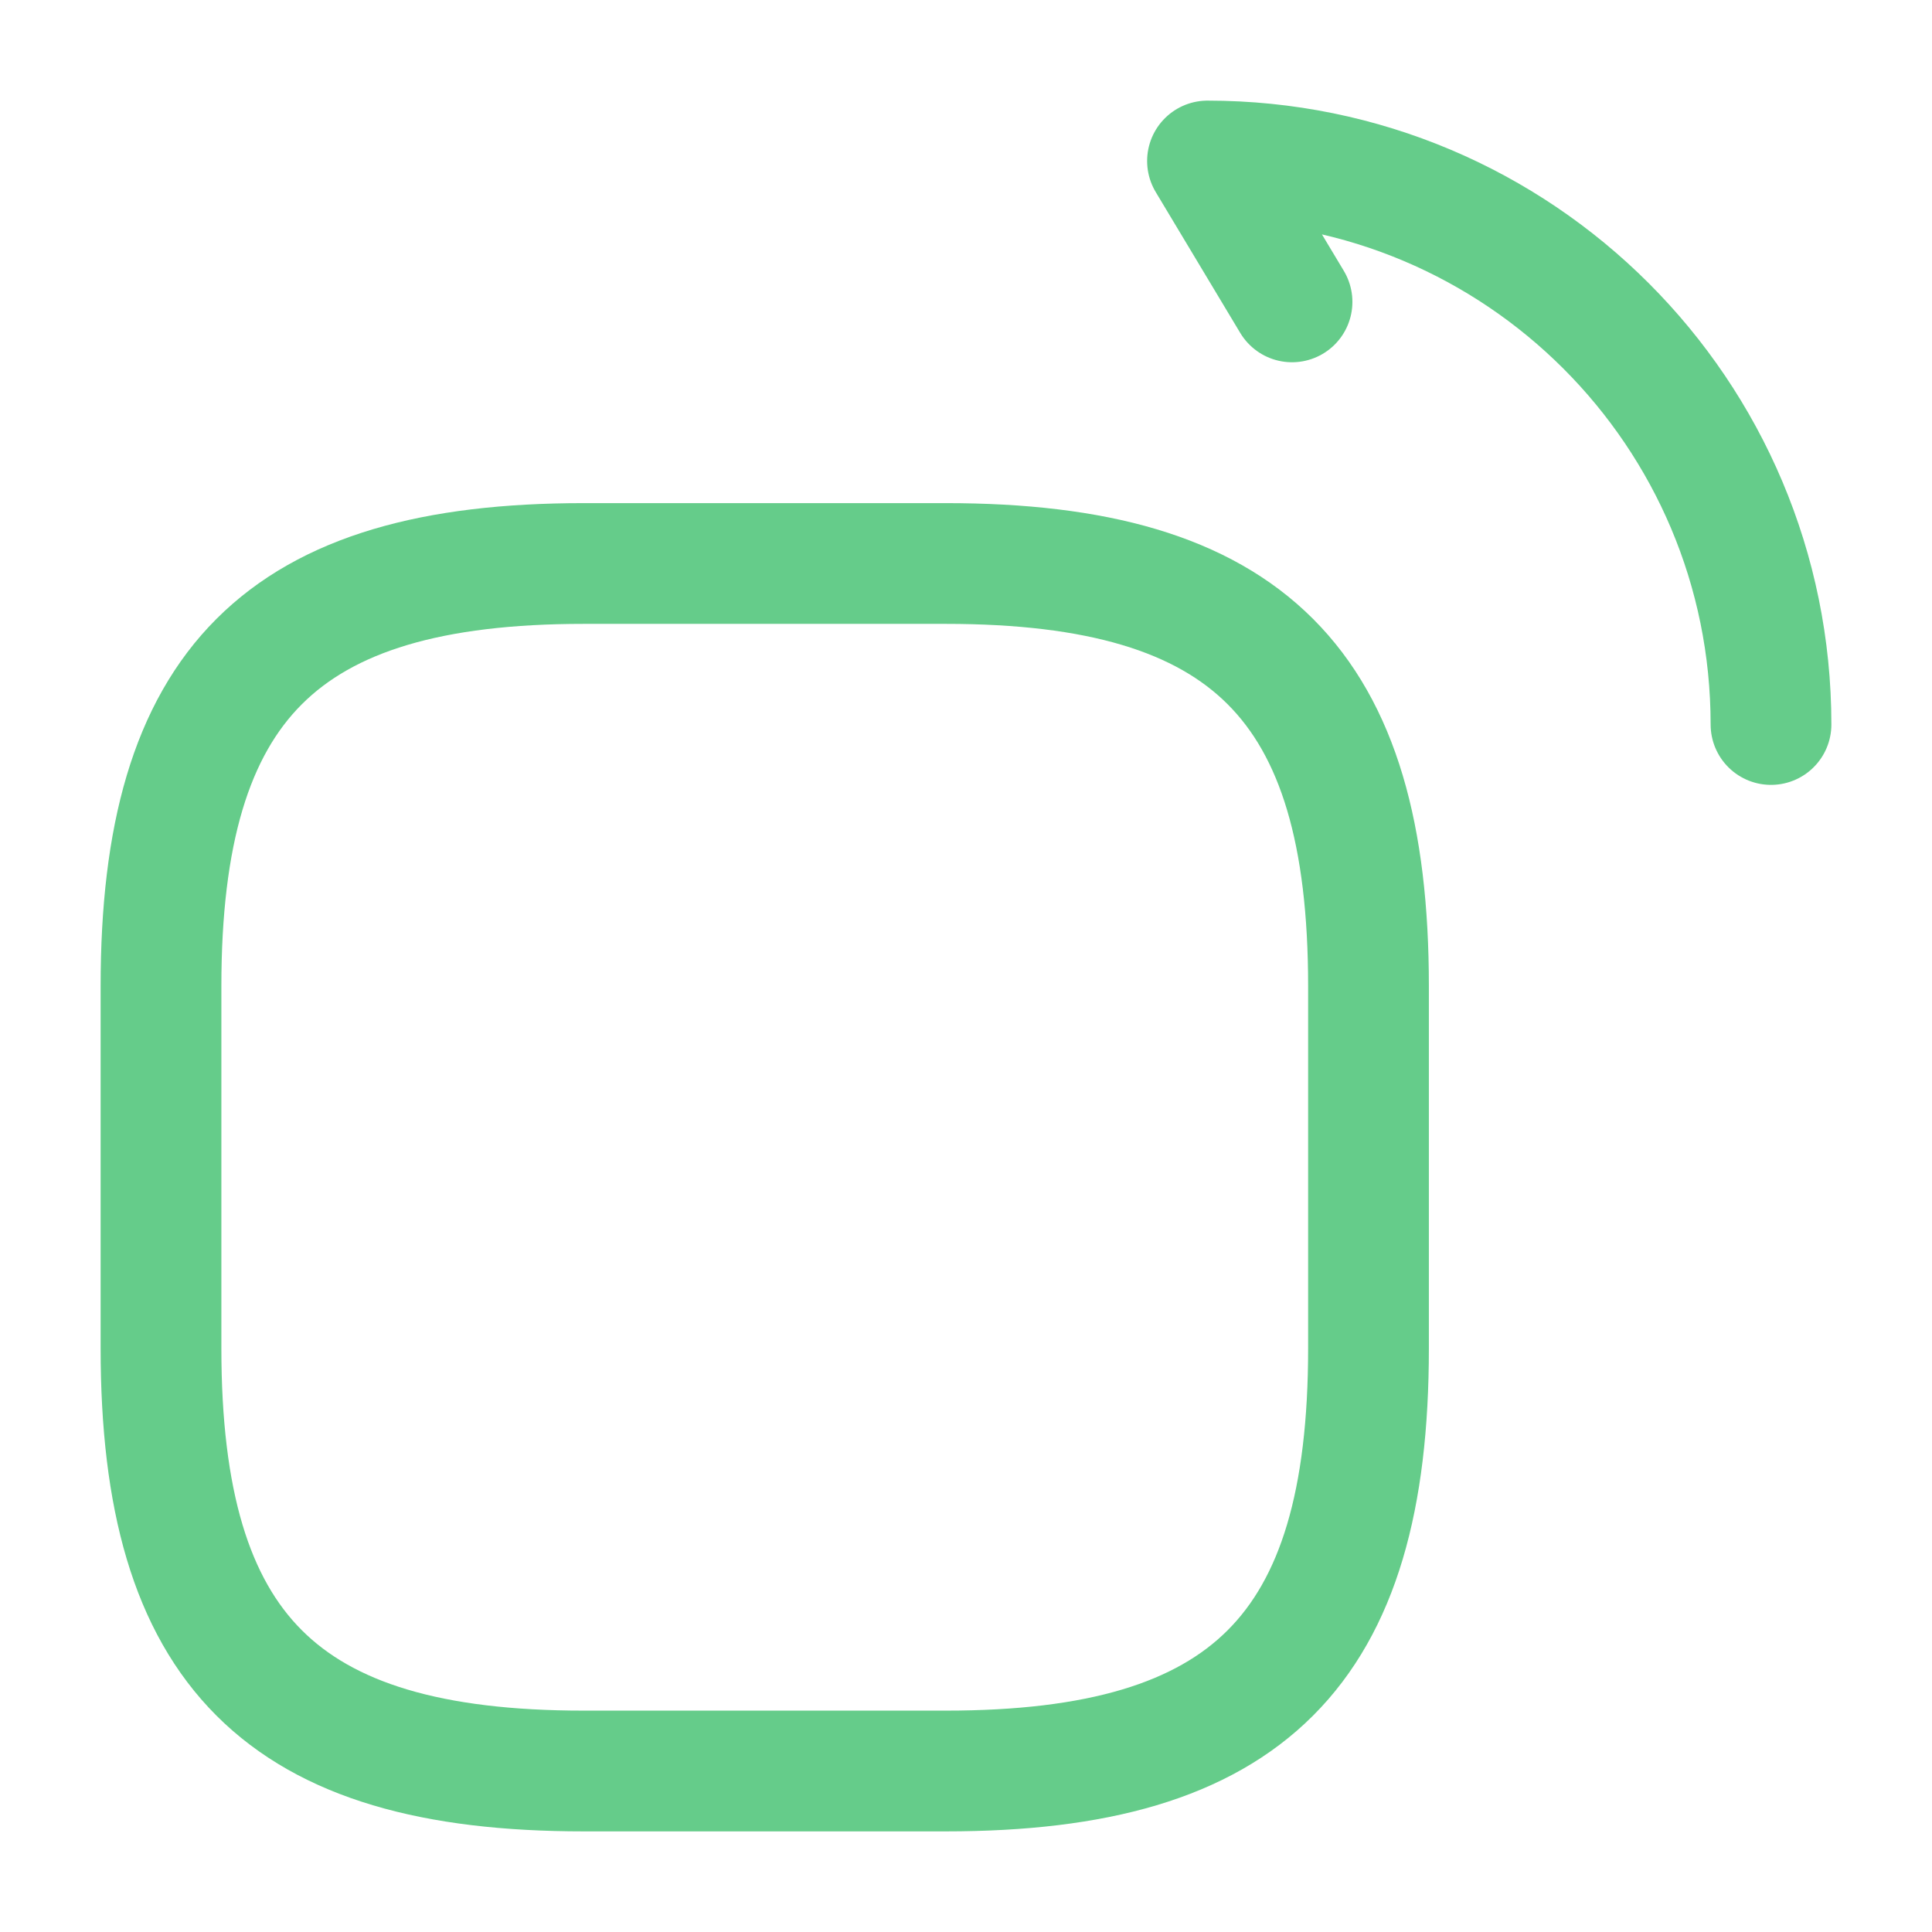 <svg xmlns="http://www.w3.org/2000/svg" width="28" height="28" fill="none" viewBox="0 0 24 24"><g id="SVGRepo_iconCarrier"><path stroke="#65CC8A" stroke-linecap="round" stroke-linejoin="round" stroke-width="1.5" d="M7.25 22H11.75C15.5 22 17 20.5 17 16.75V12.25C17 8.5 15.5 7 11.75 7H7.25C3.5 7 2 8.5 2 12.25V16.75C2 20.5 3.5 22 7.25 22Z"/><path stroke="#65CC8A" stroke-linecap="round" stroke-linejoin="round" stroke-width="1.5" d="M22 9C22 5.13 18.87 2 15 2L16.05 3.75"/></g></svg>